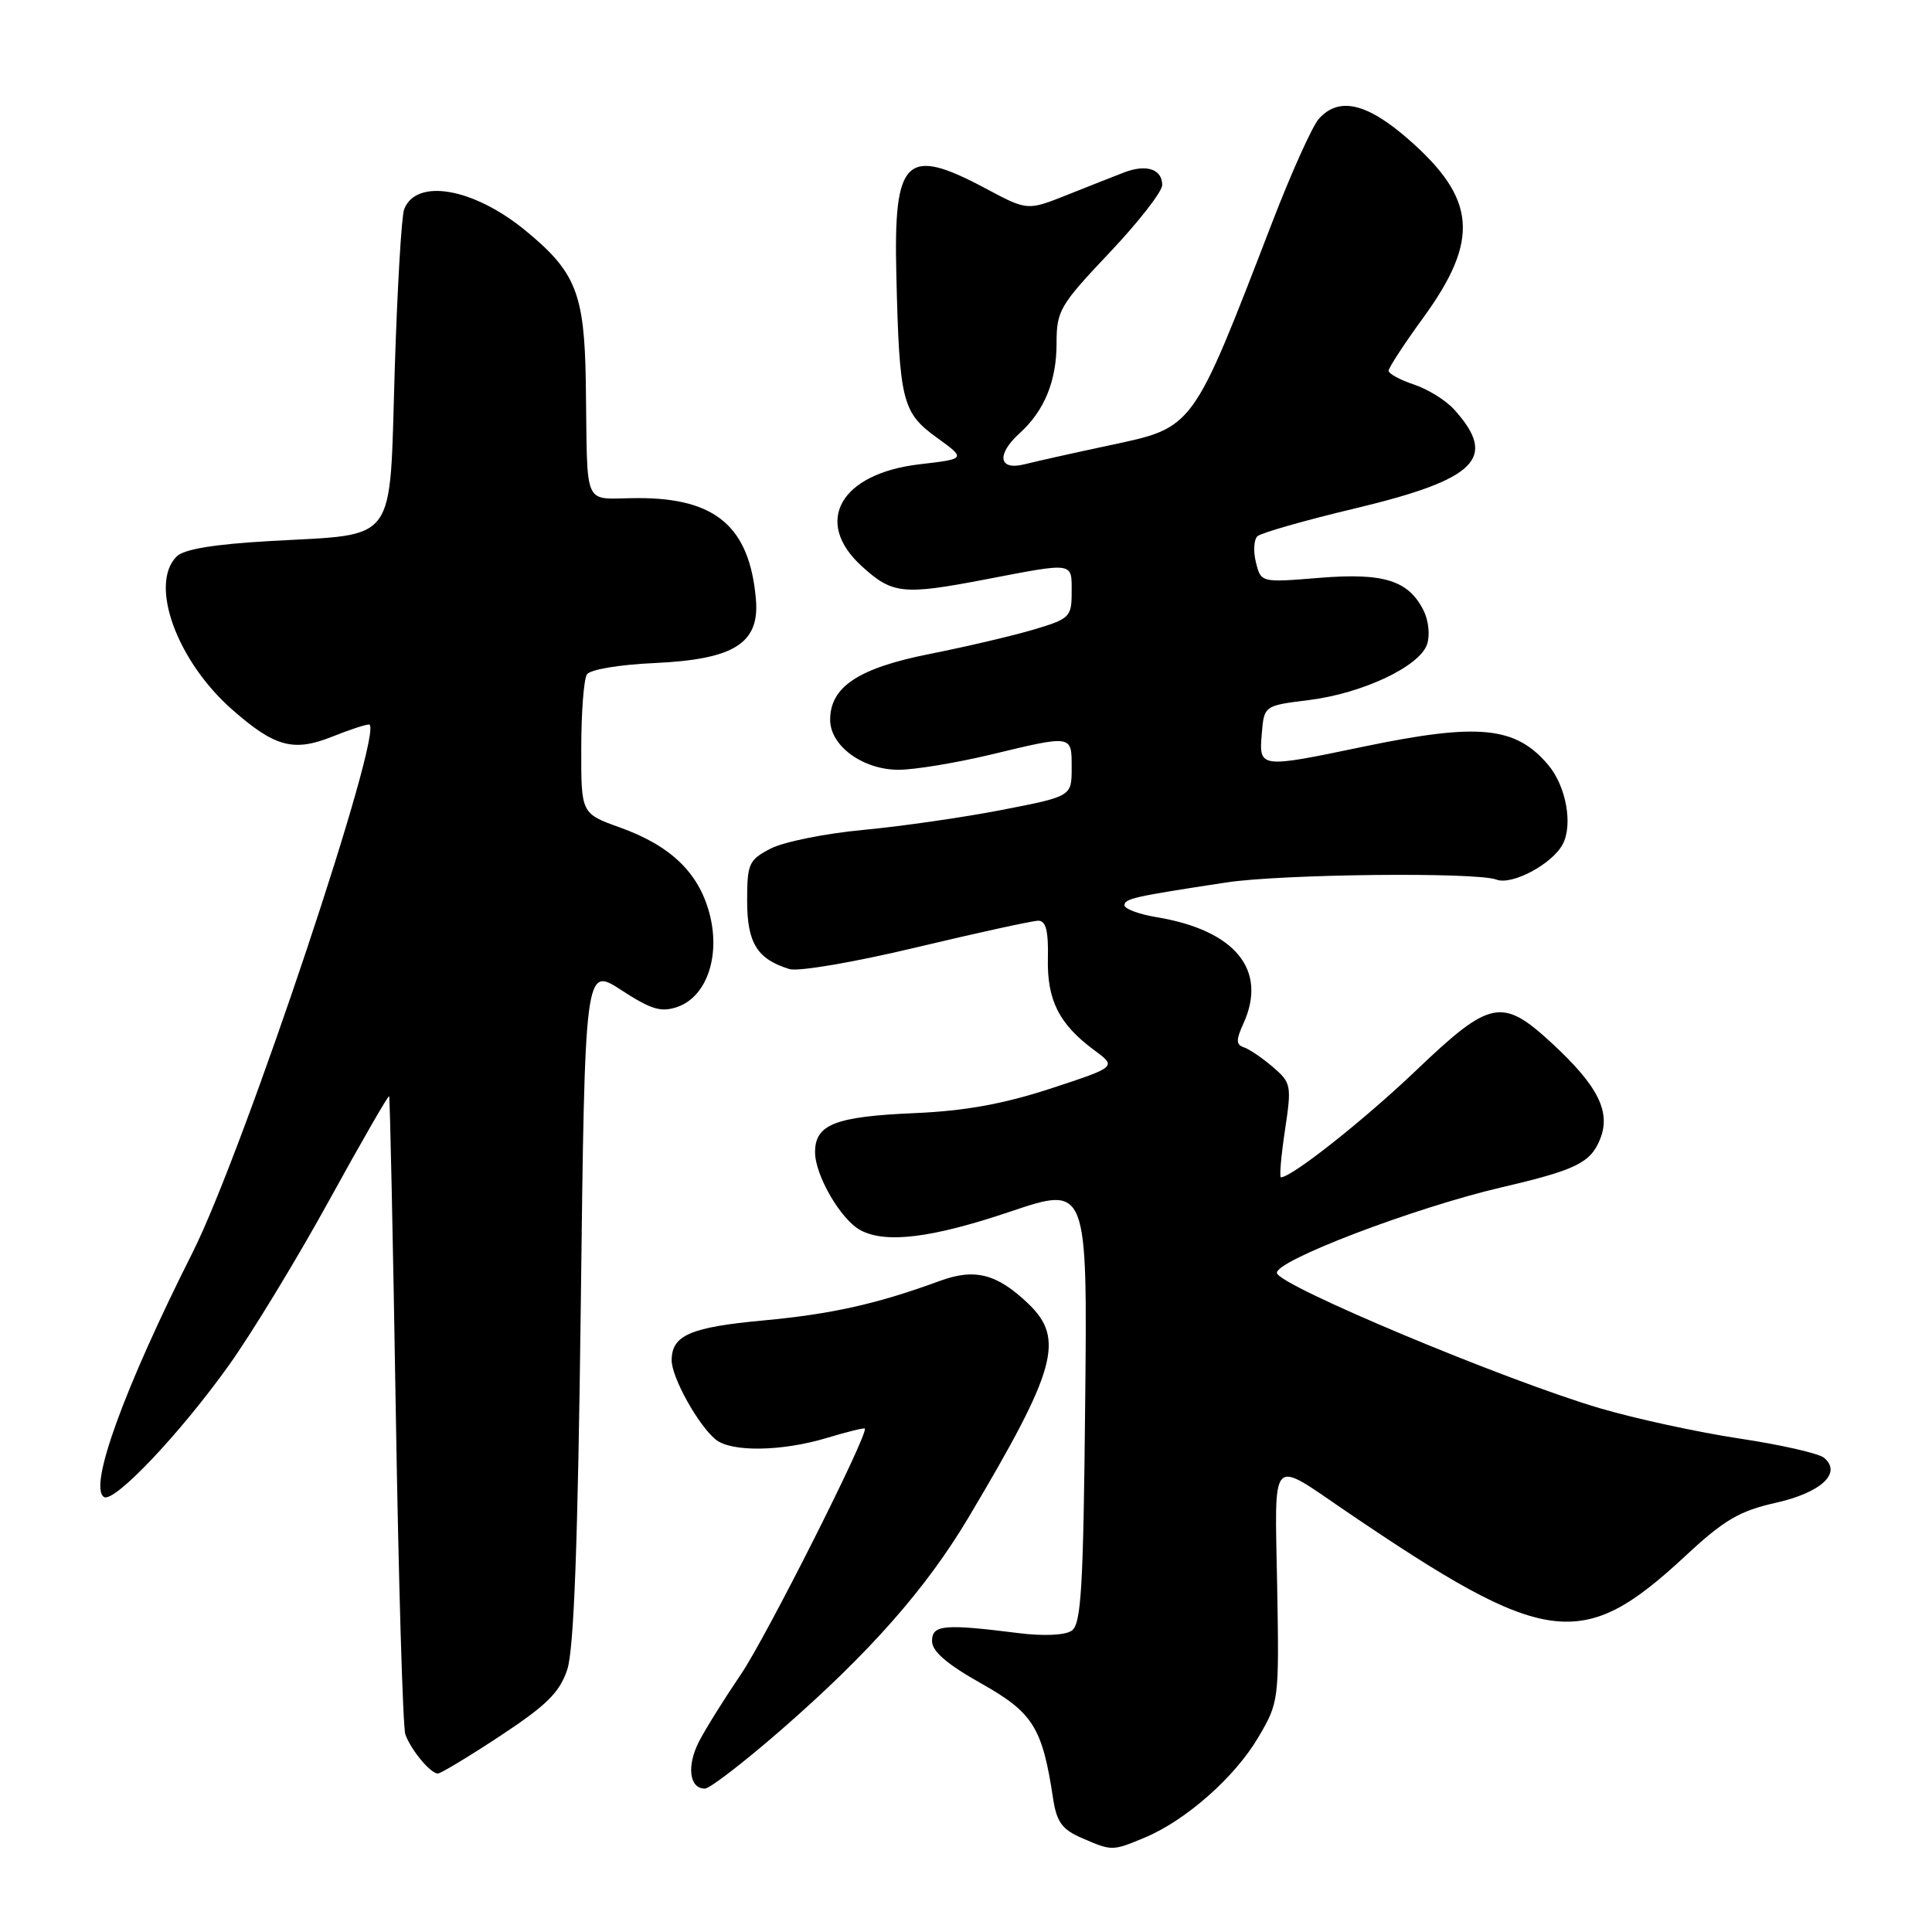 <?xml version="1.0" encoding="UTF-8" standalone="no"?>
<!DOCTYPE svg PUBLIC "-//W3C//DTD SVG 1.1//EN" "http://www.w3.org/Graphics/SVG/1.1/DTD/svg11.dtd" >
<svg xmlns="http://www.w3.org/2000/svg" xmlns:xlink="http://www.w3.org/1999/xlink" version="1.1" viewBox="0 0 256 256">
 <g >
 <path fill="currentColor"
d=" M 151.71 243.48 C 157.15 241.20 163.64 235.47 166.74 230.19 C 169.47 225.55 169.50 225.33 169.23 210.13 C 168.91 192.56 168.20 193.34 178.27 200.19 C 204.94 218.31 209.60 218.92 223.37 206.13 C 228.45 201.40 230.49 200.21 235.25 199.14 C 241.31 197.79 244.12 195.18 241.69 193.16 C 240.99 192.58 235.94 191.43 230.46 190.61 C 224.98 189.78 216.68 187.98 212.00 186.60 C 199.52 182.93 169.55 170.39 169.20 168.69 C 168.87 167.09 187.38 160.03 199.00 157.32 C 208.77 155.04 210.72 154.09 211.99 151.02 C 213.51 147.36 211.78 143.90 205.60 138.20 C 199.03 132.14 197.47 132.46 187.68 141.80 C 180.74 148.42 171.16 156.00 169.73 156.00 C 169.51 156.00 169.75 153.20 170.26 149.79 C 171.16 143.82 171.10 143.48 168.67 141.39 C 167.27 140.19 165.55 139.02 164.83 138.78 C 163.77 138.42 163.76 137.82 164.76 135.62 C 167.99 128.53 163.68 123.26 153.25 121.53 C 150.91 121.14 149.00 120.43 149.00 119.96 C 149.00 119.07 150.23 118.80 162.50 116.93 C 169.86 115.81 195.63 115.54 198.28 116.55 C 200.33 117.34 205.66 114.51 207.06 111.88 C 208.44 109.30 207.53 104.21 205.18 101.40 C 200.86 96.24 195.96 95.75 180.64 98.94 C 166.89 101.81 166.81 101.80 167.19 97.25 C 167.50 93.50 167.50 93.50 173.45 92.76 C 180.52 91.88 188.07 88.33 189.09 85.39 C 189.50 84.22 189.30 82.24 188.64 80.91 C 186.64 76.90 183.36 75.87 174.79 76.57 C 167.09 77.20 167.09 77.20 166.42 74.53 C 166.05 73.06 166.14 71.49 166.62 71.05 C 167.11 70.61 172.90 68.95 179.50 67.38 C 195.68 63.51 198.50 60.72 192.70 54.28 C 191.61 53.06 189.20 51.56 187.35 50.95 C 185.51 50.34 184.00 49.52 184.00 49.12 C 184.00 48.73 186.06 45.57 188.58 42.11 C 196.09 31.78 195.65 26.34 186.63 18.46 C 181.11 13.63 177.40 12.78 174.75 15.75 C 173.89 16.71 171.10 22.90 168.56 29.50 C 157.90 57.13 158.28 56.60 146.96 59.02 C 142.31 60.01 137.26 61.14 135.75 61.52 C 132.33 62.39 131.99 60.23 135.10 57.41 C 138.38 54.44 140.00 50.51 140.00 45.50 C 140.00 41.17 140.42 40.45 147.00 33.50 C 150.85 29.43 154.00 25.39 154.00 24.52 C 154.00 22.40 151.89 21.71 148.92 22.86 C 147.59 23.37 144.17 24.72 141.32 25.86 C 136.13 27.92 136.13 27.92 130.58 24.96 C 120.03 19.33 118.39 20.92 118.77 36.41 C 119.17 53.15 119.54 54.66 124.11 57.97 C 128.02 60.80 128.02 60.80 121.85 61.52 C 111.36 62.74 107.72 69.12 114.17 75.01 C 118.24 78.72 119.63 78.87 130.50 76.79 C 142.42 74.50 142.00 74.44 142.00 78.46 C 142.00 81.75 141.75 82.00 136.97 83.42 C 134.21 84.24 128.03 85.69 123.25 86.64 C 113.75 88.52 110.00 91.00 110.00 95.38 C 110.00 98.84 114.34 102.00 119.07 102.00 C 121.16 102.00 126.61 101.10 131.19 100.01 C 142.18 97.37 142.00 97.34 142.00 101.76 C 142.00 105.52 142.00 105.52 132.75 107.32 C 127.66 108.31 119.39 109.50 114.37 109.97 C 109.35 110.44 103.84 111.55 102.12 112.44 C 99.22 113.94 99.00 114.43 99.00 119.37 C 99.00 124.96 100.34 127.11 104.62 128.41 C 105.79 128.76 113.26 127.49 121.47 125.52 C 129.57 123.59 136.82 122.00 137.58 122.00 C 138.59 122.00 138.93 123.35 138.85 126.98 C 138.73 132.53 140.33 135.71 145.00 139.16 C 147.98 141.36 147.98 141.36 139.24 144.23 C 132.98 146.28 127.89 147.20 121.29 147.49 C 110.66 147.94 108.00 148.98 108.00 152.67 C 108.00 155.75 111.42 161.62 114.02 163.01 C 117.37 164.80 123.47 164.05 133.85 160.55 C 144.09 157.10 144.09 157.10 143.79 186.09 C 143.55 210.51 143.26 215.23 142.00 216.08 C 141.11 216.68 138.27 216.81 135.00 216.40 C 125.07 215.15 123.50 215.29 123.50 217.45 C 123.50 218.81 125.47 220.51 130.00 223.06 C 136.89 226.93 138.12 228.90 139.54 238.32 C 140.01 241.41 140.73 242.41 143.31 243.53 C 147.36 245.29 147.36 245.29 151.71 243.48 Z  M 103.55 229.18 C 115.24 218.99 122.73 210.49 128.34 201.06 C 139.98 181.50 141.12 177.40 136.25 172.74 C 132.09 168.77 129.17 168.02 124.50 169.74 C 116.21 172.78 110.22 174.12 101.21 174.96 C 91.46 175.86 89.00 176.93 89.00 180.25 C 89.00 182.53 92.53 188.87 94.84 190.75 C 96.91 192.43 103.59 192.33 109.54 190.54 C 112.22 189.73 114.49 189.17 114.59 189.29 C 115.13 189.93 101.47 217.04 98.16 221.88 C 96.02 225.03 93.53 229.01 92.64 230.73 C 90.96 233.98 91.33 237.00 93.40 237.00 C 94.05 237.00 98.61 233.48 103.55 229.18 Z  M 66.32 229.99 C 72.42 225.97 74.16 224.25 75.16 221.24 C 76.05 218.58 76.57 204.65 76.96 172.78 C 77.50 128.06 77.50 128.06 82.32 131.19 C 86.32 133.79 87.60 134.17 89.79 133.41 C 93.67 132.04 95.51 126.60 93.99 120.97 C 92.54 115.59 88.84 112.05 82.16 109.65 C 77.00 107.80 77.00 107.80 77.02 99.15 C 77.02 94.39 77.36 89.99 77.77 89.36 C 78.18 88.72 82.06 88.07 86.68 87.86 C 97.28 87.38 100.68 85.25 100.16 79.38 C 99.32 69.82 94.87 66.00 84.60 66.00 C 77.01 66.00 77.89 67.96 77.62 50.50 C 77.43 38.84 76.29 36.01 69.59 30.52 C 62.72 24.89 55.14 23.58 53.55 27.74 C 53.20 28.65 52.64 38.27 52.30 49.11 C 51.58 72.46 52.86 70.71 35.80 71.69 C 28.39 72.11 24.37 72.77 23.41 73.73 C 19.74 77.40 23.41 87.55 30.75 94.01 C 36.41 98.99 38.88 99.66 44.02 97.61 C 46.23 96.72 48.42 96.00 48.89 96.00 C 51.17 96.00 32.30 152.49 25.53 165.94 C 16.40 184.07 11.69 197.07 13.78 198.36 C 15.12 199.19 23.88 189.95 30.36 180.86 C 33.36 176.66 39.31 166.88 43.58 159.12 C 47.85 151.36 51.44 145.12 51.56 145.25 C 51.67 145.39 52.07 164.09 52.44 186.81 C 52.81 209.53 53.38 228.88 53.71 229.81 C 54.43 231.86 57.04 235.00 58.02 235.00 C 58.40 235.00 62.14 232.75 66.32 229.99 Z "/>
</g>
</svg>